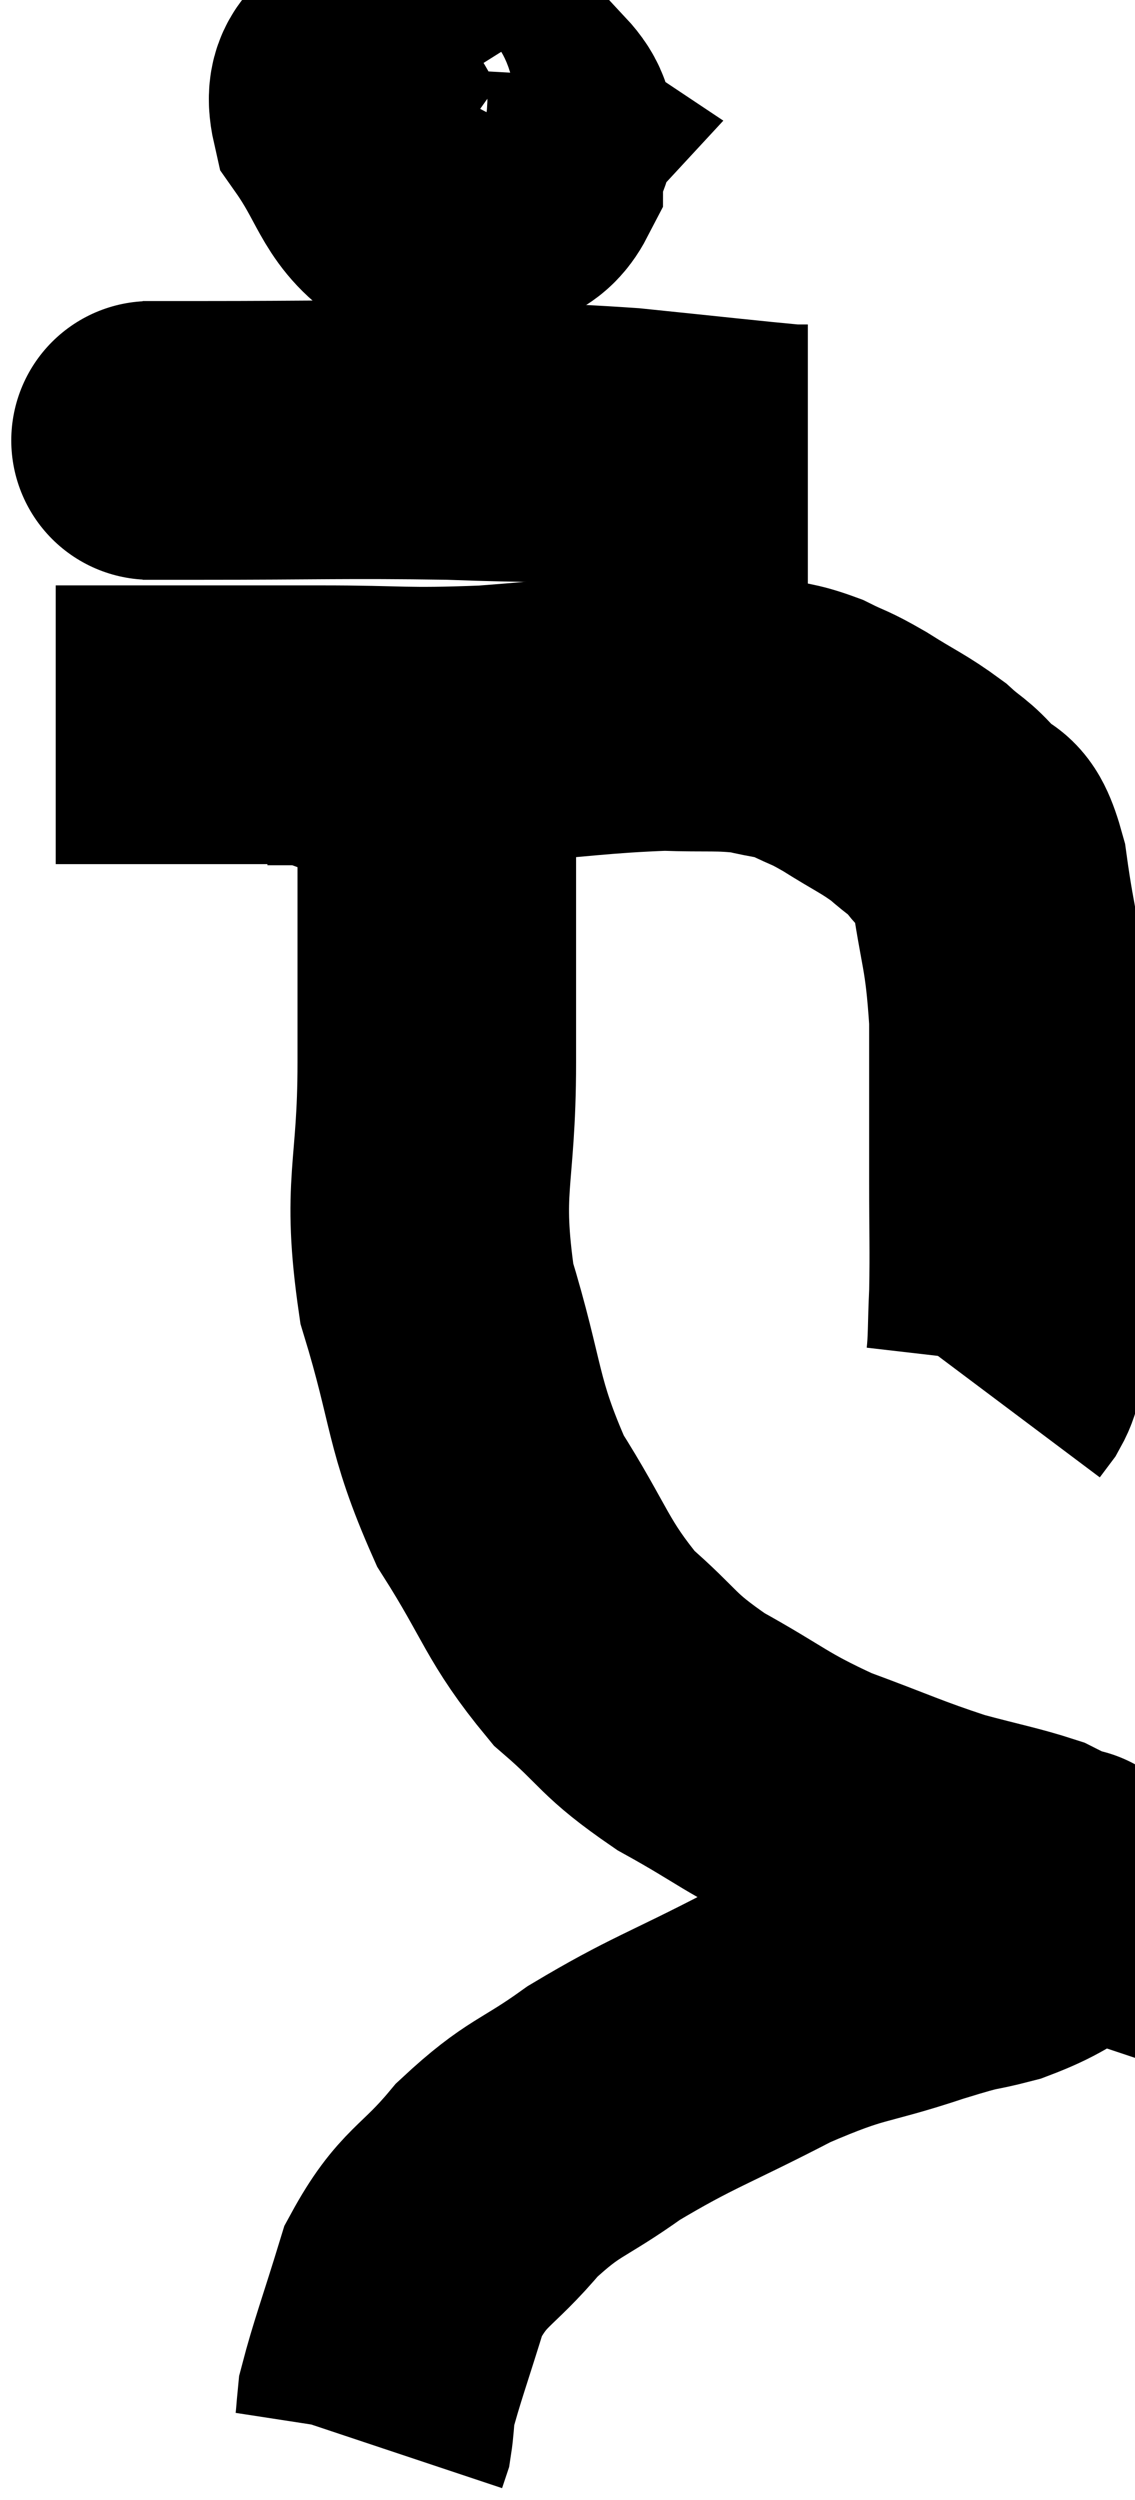 <svg xmlns="http://www.w3.org/2000/svg" viewBox="13.46 1.82 20.372 44.84" width="20.372" height="44.84"><path d="M 14.46 14.82 C 15.51 14.82, 15.375 14.82, 16.56 14.82 C 17.88 14.82, 17.79 14.82, 19.2 14.82 C 20.7 14.82, 20.655 14.88, 22.2 14.82 C 23.79 14.7, 24.18 14.625, 25.38 14.58 C 26.19 14.61, 26.355 14.565, 27 14.64 C 27.48 14.76, 27.51 14.715, 27.96 14.88 C 28.38 15.09, 28.305 15.015, 28.8 15.3 C 29.37 15.66, 29.49 15.69, 29.94 16.02 C 30.27 16.32, 30.285 16.26, 30.6 16.62 C 30.9 17.04, 30.96 16.59, 31.2 17.46 C 31.38 18.78, 31.47 18.72, 31.56 20.1 C 31.56 21.54, 31.56 21.75, 31.56 22.98 C 31.56 24, 31.575 24.195, 31.56 25.02 C 31.53 25.65, 31.545 25.89, 31.5 26.28 C 31.44 26.43, 31.455 26.445, 31.38 26.58 L 31.2 26.82" fill="none" stroke="black" stroke-width="5"></path><path d="M 20.28 2.82 C 20.01 3.33, 19.59 3.18, 19.74 3.84 C 20.31 4.65, 20.31 5.055, 20.88 5.46 C 21.45 5.46, 21.525 5.595, 22.02 5.46 C 22.44 5.19, 22.65 5.325, 22.86 4.92 C 22.86 4.38, 23.31 4.32, 22.86 3.84 C 21.96 3.42, 21.675 3.21, 21.06 3 C 20.73 3, 20.58 2.73, 20.4 3 C 20.37 3.54, 20.01 3.555, 20.34 4.08 C 21.03 4.59, 21.15 5.01, 21.72 5.1 C 22.17 4.77, 22.44 4.635, 22.62 4.44 L 22.44 4.32" fill="none" stroke="black" stroke-width="5"></path><path d="M 16.02 9.72 C 16.5 9.72, 15.6 9.72, 16.98 9.72 C 19.26 9.72, 19.605 9.69, 21.54 9.72 C 23.13 9.78, 23.19 9.735, 24.72 9.84 C 26.19 9.99, 26.85 10.065, 27.66 10.14 L 27.96 10.14" fill="none" stroke="black" stroke-width="5"></path><path d="M 21.3 16.98 C 21.3 18.93, 21.3 18.87, 21.3 20.88 C 21.3 22.95, 21.015 23.055, 21.3 25.02 C 21.87 26.88, 21.735 27.15, 22.44 28.74 C 23.28 30.06, 23.265 30.345, 24.12 31.38 C 24.99 32.13, 24.855 32.19, 25.86 32.88 C 27 33.51, 27 33.615, 28.14 34.14 C 29.28 34.56, 29.46 34.665, 30.42 34.98 C 31.2 35.19, 31.47 35.235, 31.98 35.4 C 32.22 35.52, 32.295 35.565, 32.46 35.64 C 32.55 35.67, 32.595 35.685, 32.64 35.7 C 32.64 35.7, 32.625 35.61, 32.64 35.7 C 32.67 35.88, 33.015 35.805, 32.7 36.06 C 32.04 36.39, 32.055 36.465, 31.38 36.72 C 30.69 36.9, 31.02 36.765, 30 37.08 C 28.65 37.53, 28.725 37.365, 27.3 37.98 C 25.8 38.76, 25.53 38.805, 24.3 39.54 C 23.34 40.23, 23.235 40.125, 22.38 40.92 C 21.63 41.82, 21.42 41.73, 20.88 42.72 C 20.55 43.8, 20.4 44.19, 20.22 44.88 C 20.19 45.18, 20.19 45.285, 20.16 45.48 L 20.1 45.66" fill="none" stroke="black" stroke-width="5"></path><path d="M 20.52 18 C 20.64 17.67, 20.7 17.82, 20.76 17.34 C 20.76 16.71, 20.76 16.62, 20.76 16.08 C 20.76 15.63, 20.76 15.405, 20.76 15.18 C 20.76 15.18, 20.76 15.18, 20.76 15.18 C 20.76 15.18, 20.76 15.18, 20.76 15.18 L 20.76 15.18" fill="none" stroke="black" stroke-width="5"></path></svg>